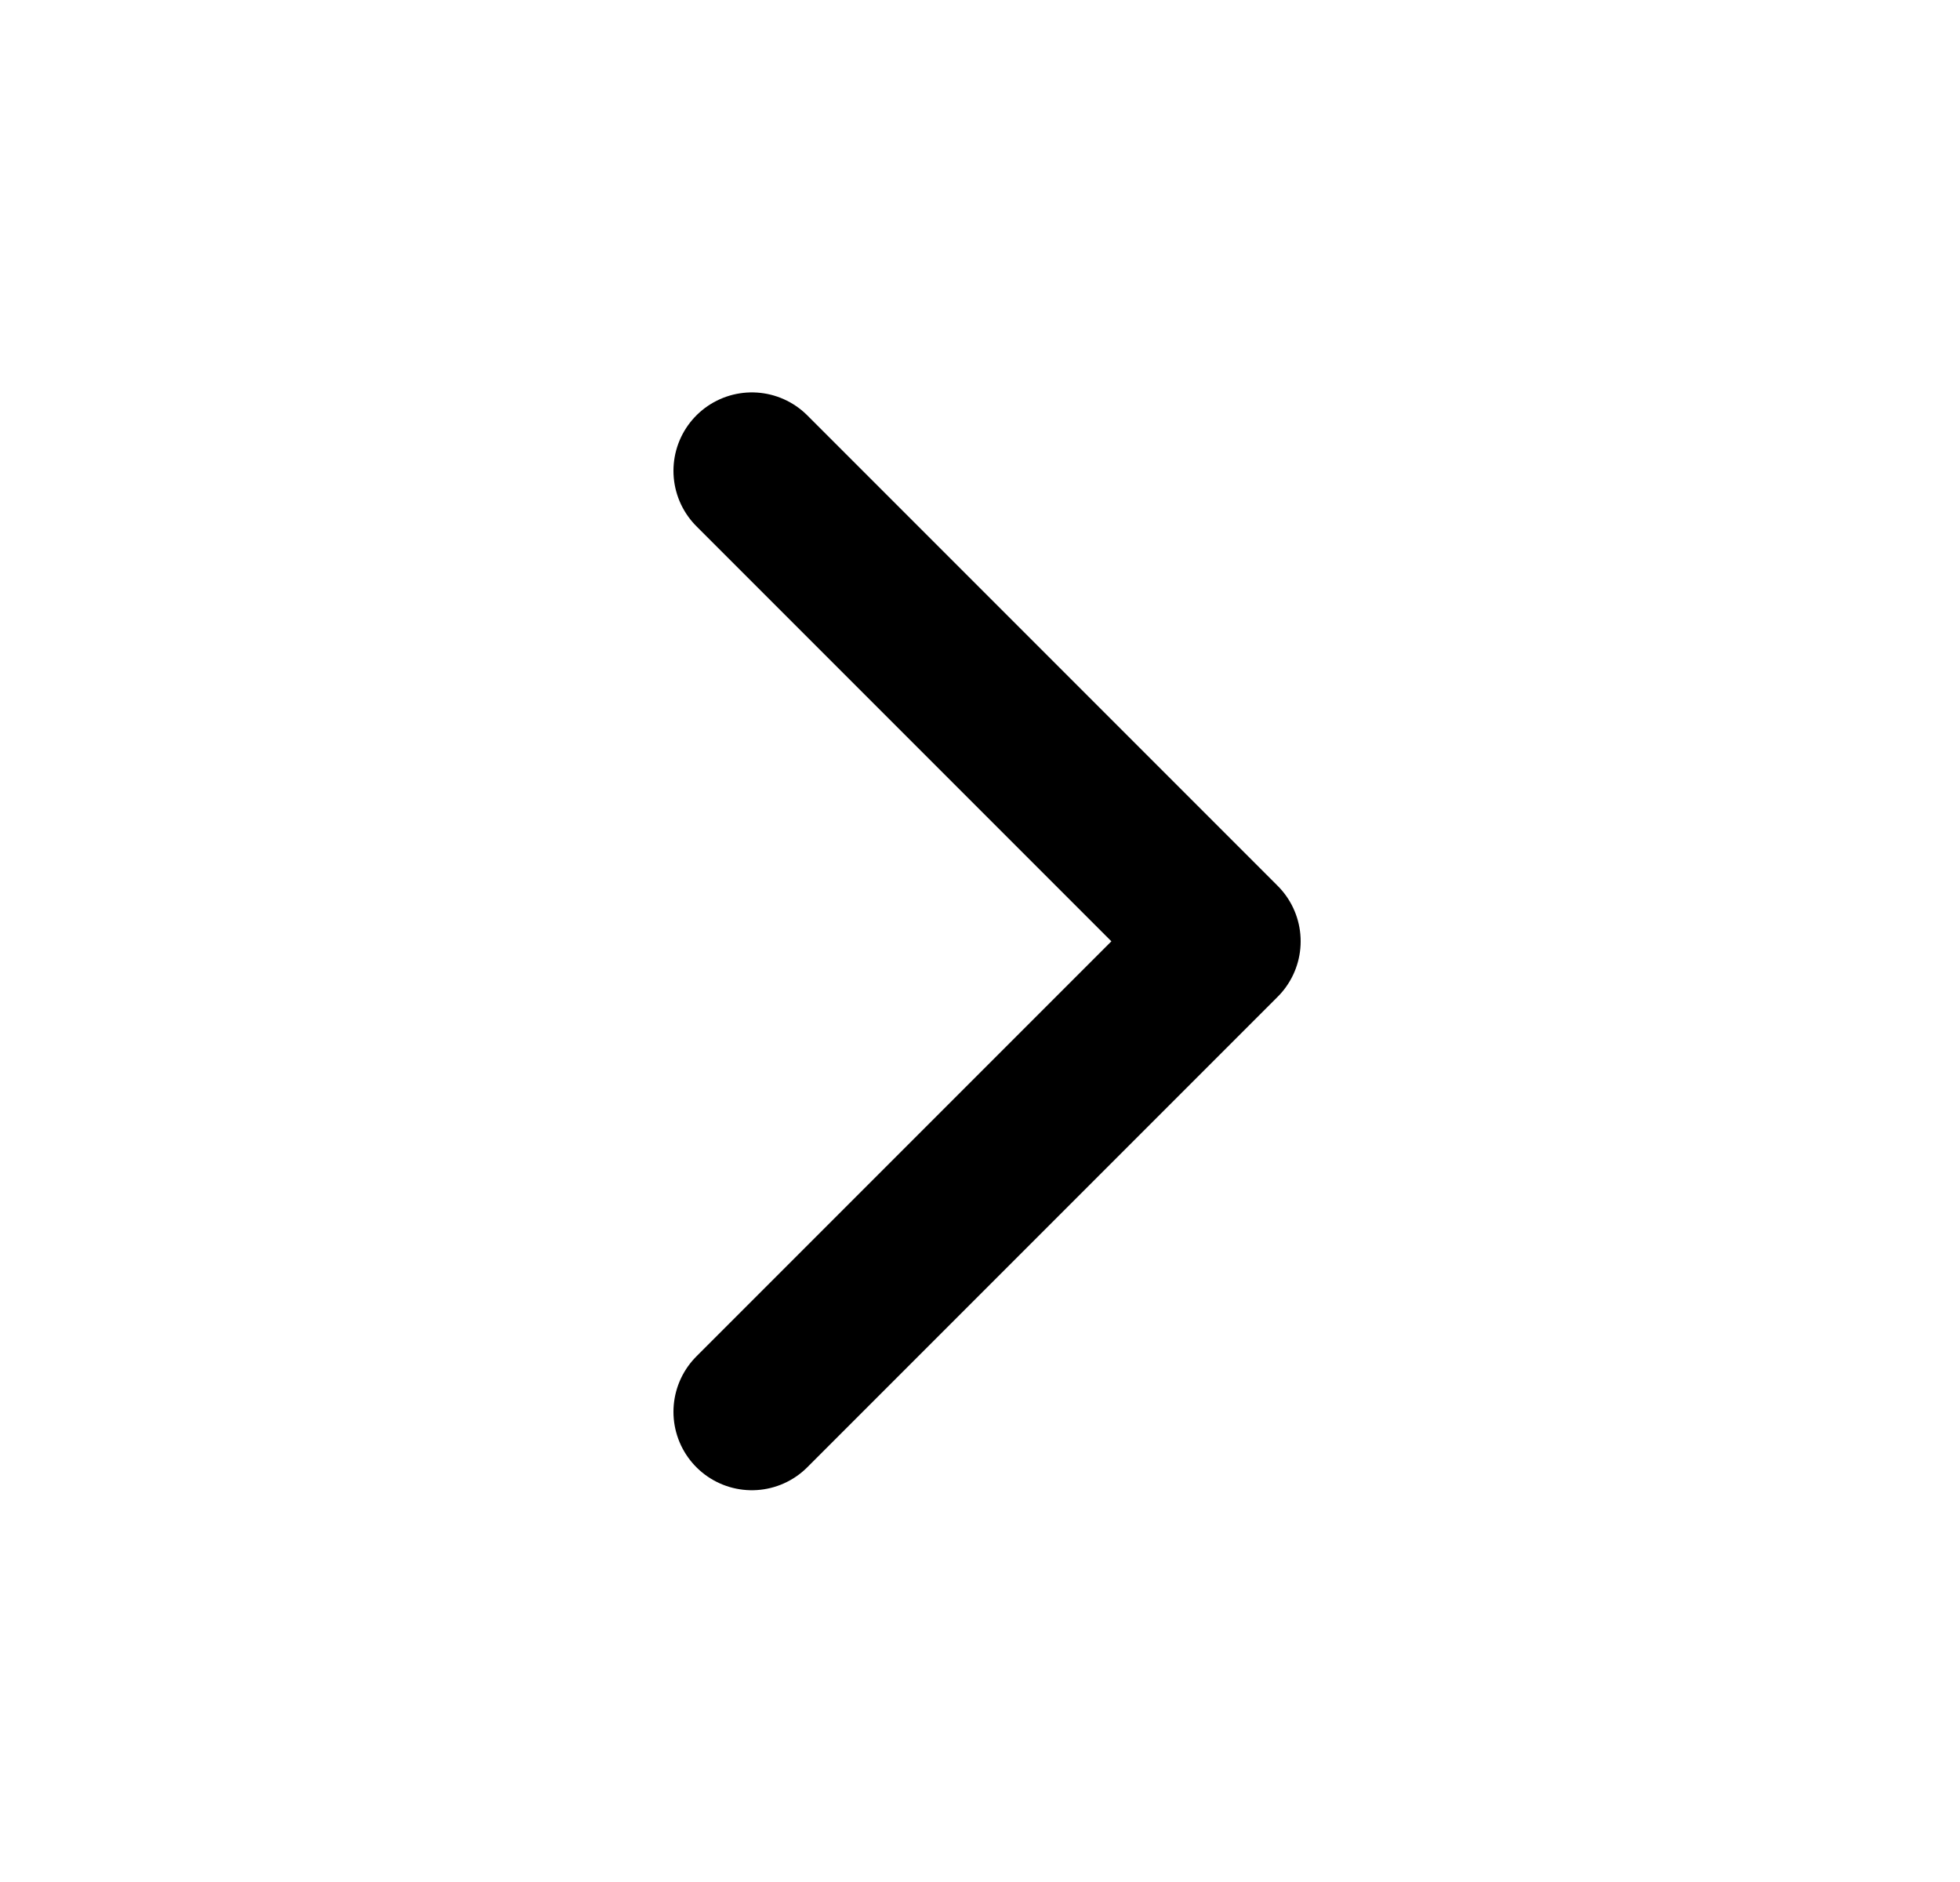 <svg width="25" height="24" viewBox="0 0 25 24" fill="none" xmlns="http://www.w3.org/2000/svg">
<path d="M9.59 18.004L15.59 12.004L9.59 6.004" stroke="black" stroke-width="2" stroke-linecap="round" stroke-linejoin="round"/>
</svg>
